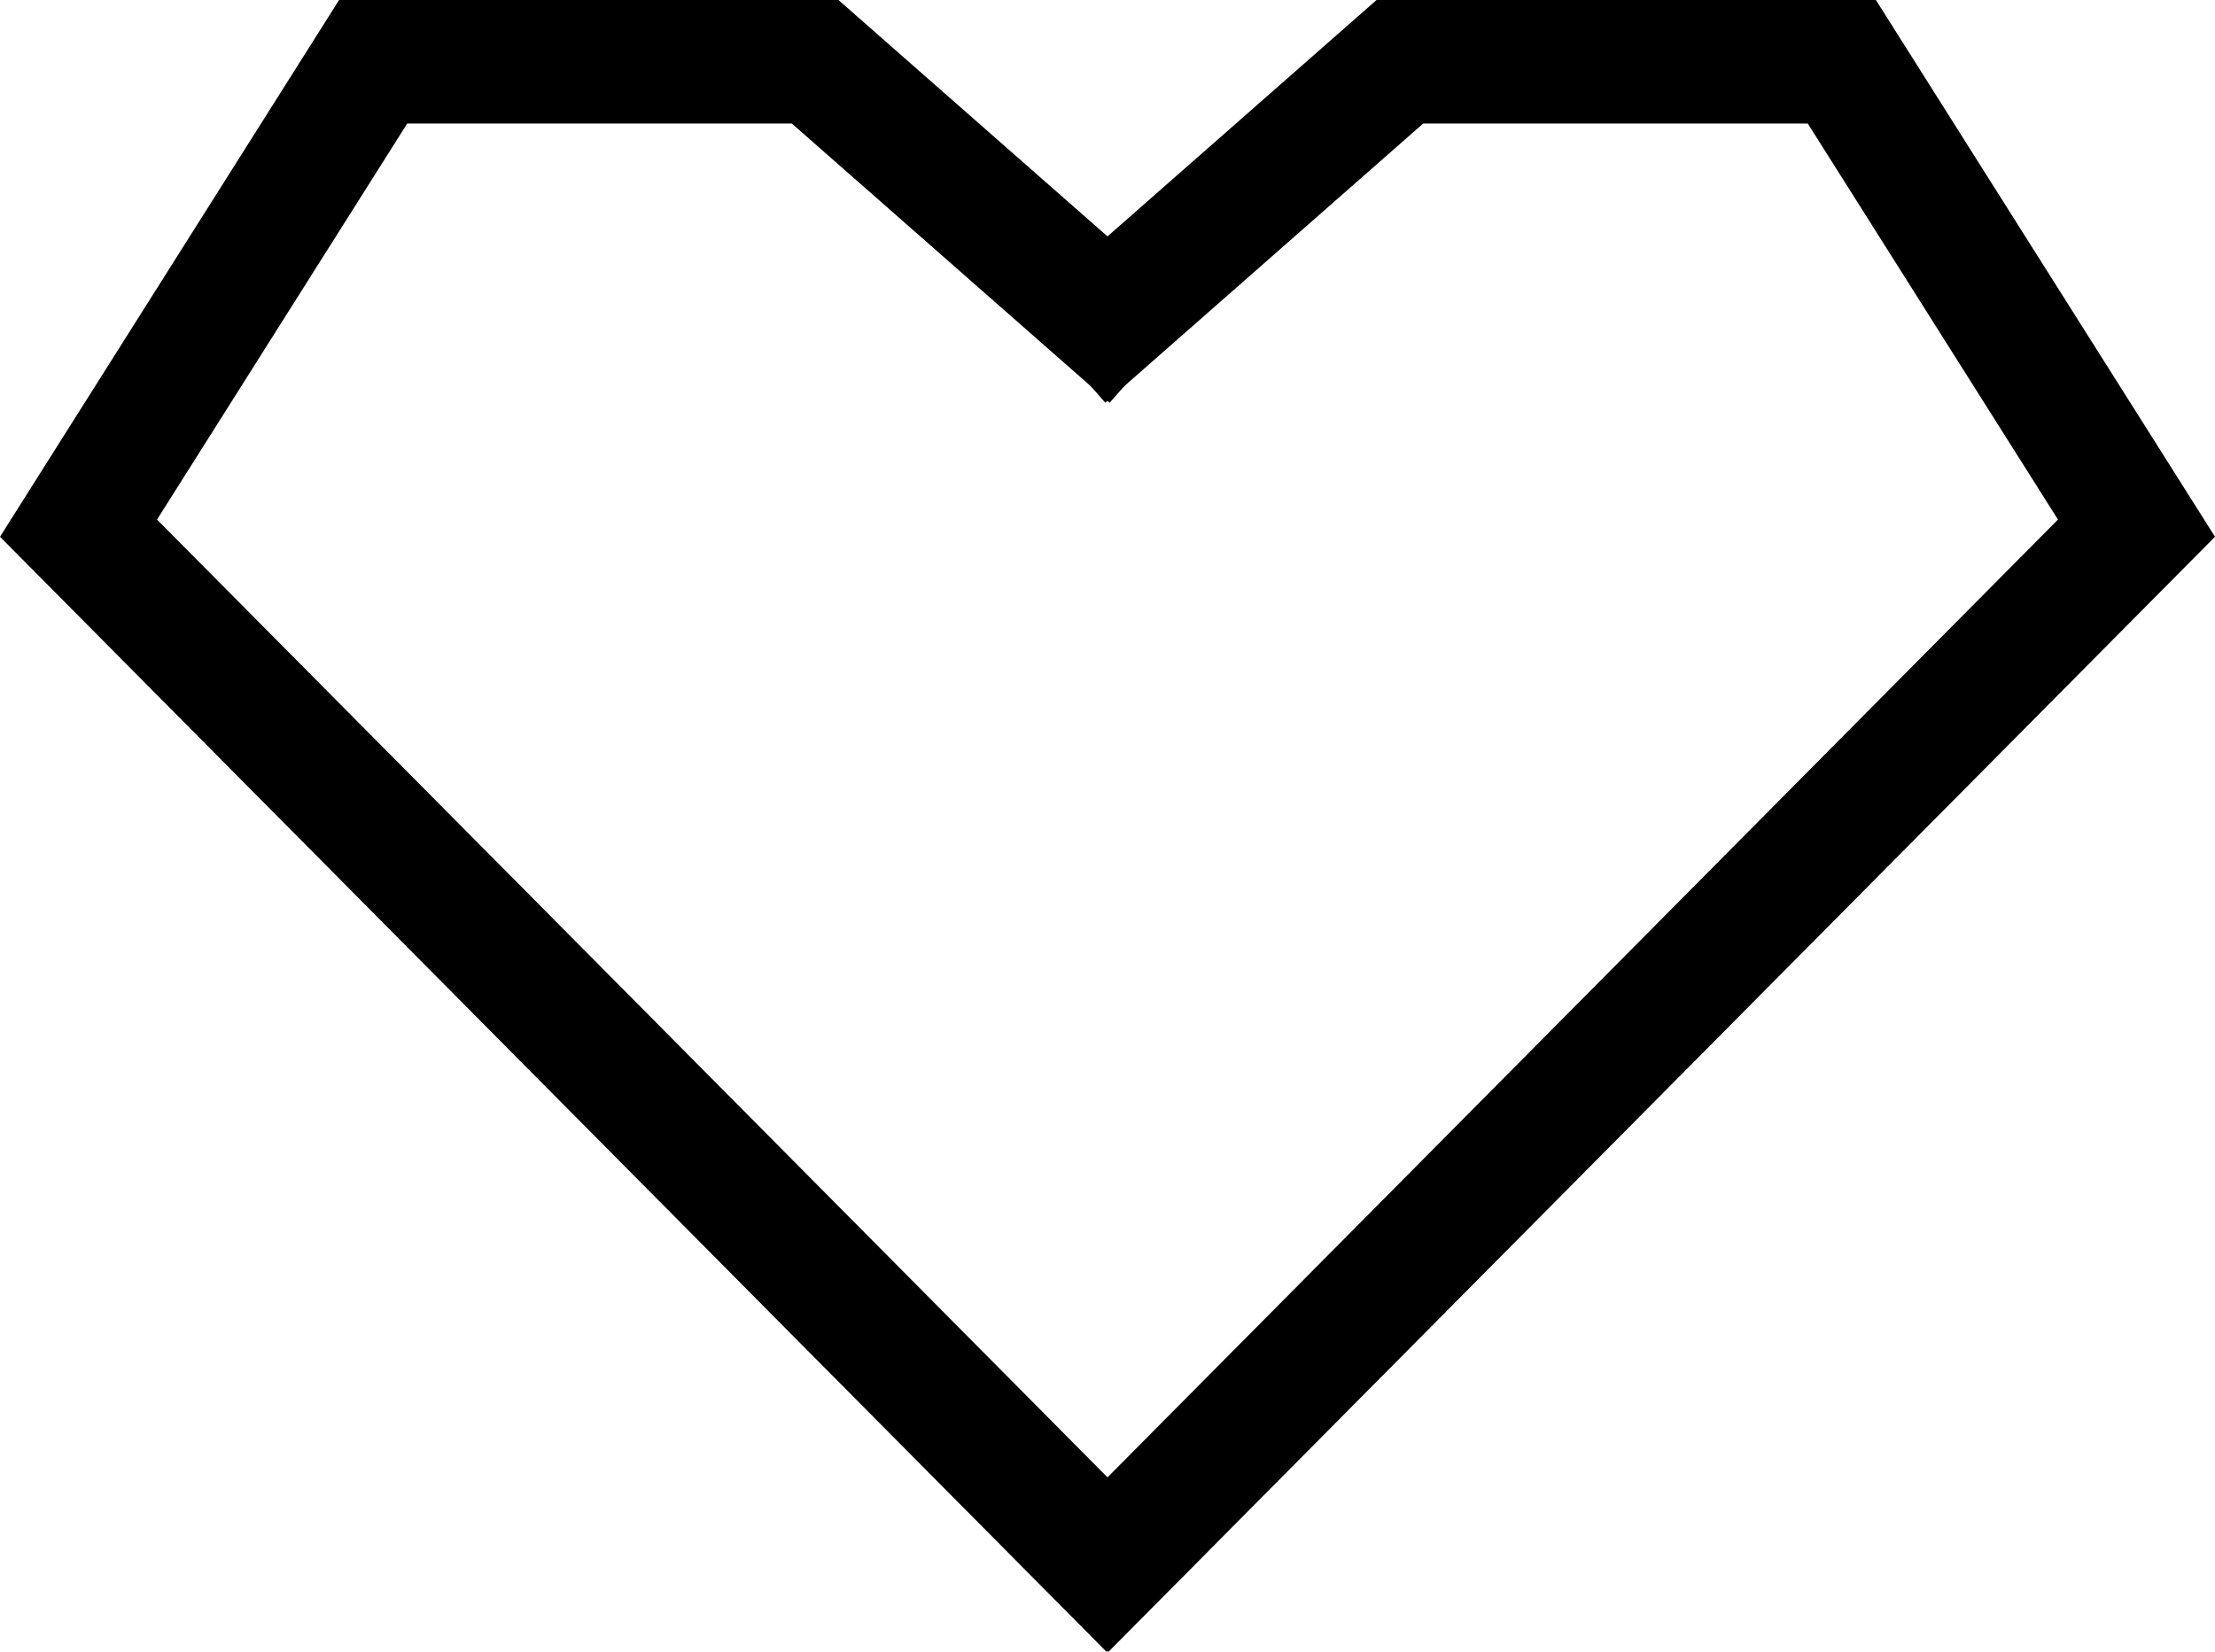 <?xml version="1.0" encoding="UTF-8"?>
<svg id="Livello_2" data-name="Livello 2" xmlns="http://www.w3.org/2000/svg" viewBox="0 0 304.69 227.27">
  <defs>
    <style>
      .cls-1 {
        fill: none;
        stroke: #000;
        stroke-miterlimit: 10;
        stroke-width: 17px;
      }
    </style>
  </defs>
  <g id="Livello_1-2" data-name="Livello 1">
    <polyline class="cls-1" points="158.25 49.03 112.13 8.5 51.33 8.5 10.8 72.67 158.25 221.29"/>
    <polyline class="cls-1" points="146.44 49.03 192.56 8.5 253.36 8.5 293.89 72.67 146.44 221.29"/>
  </g>
</svg>